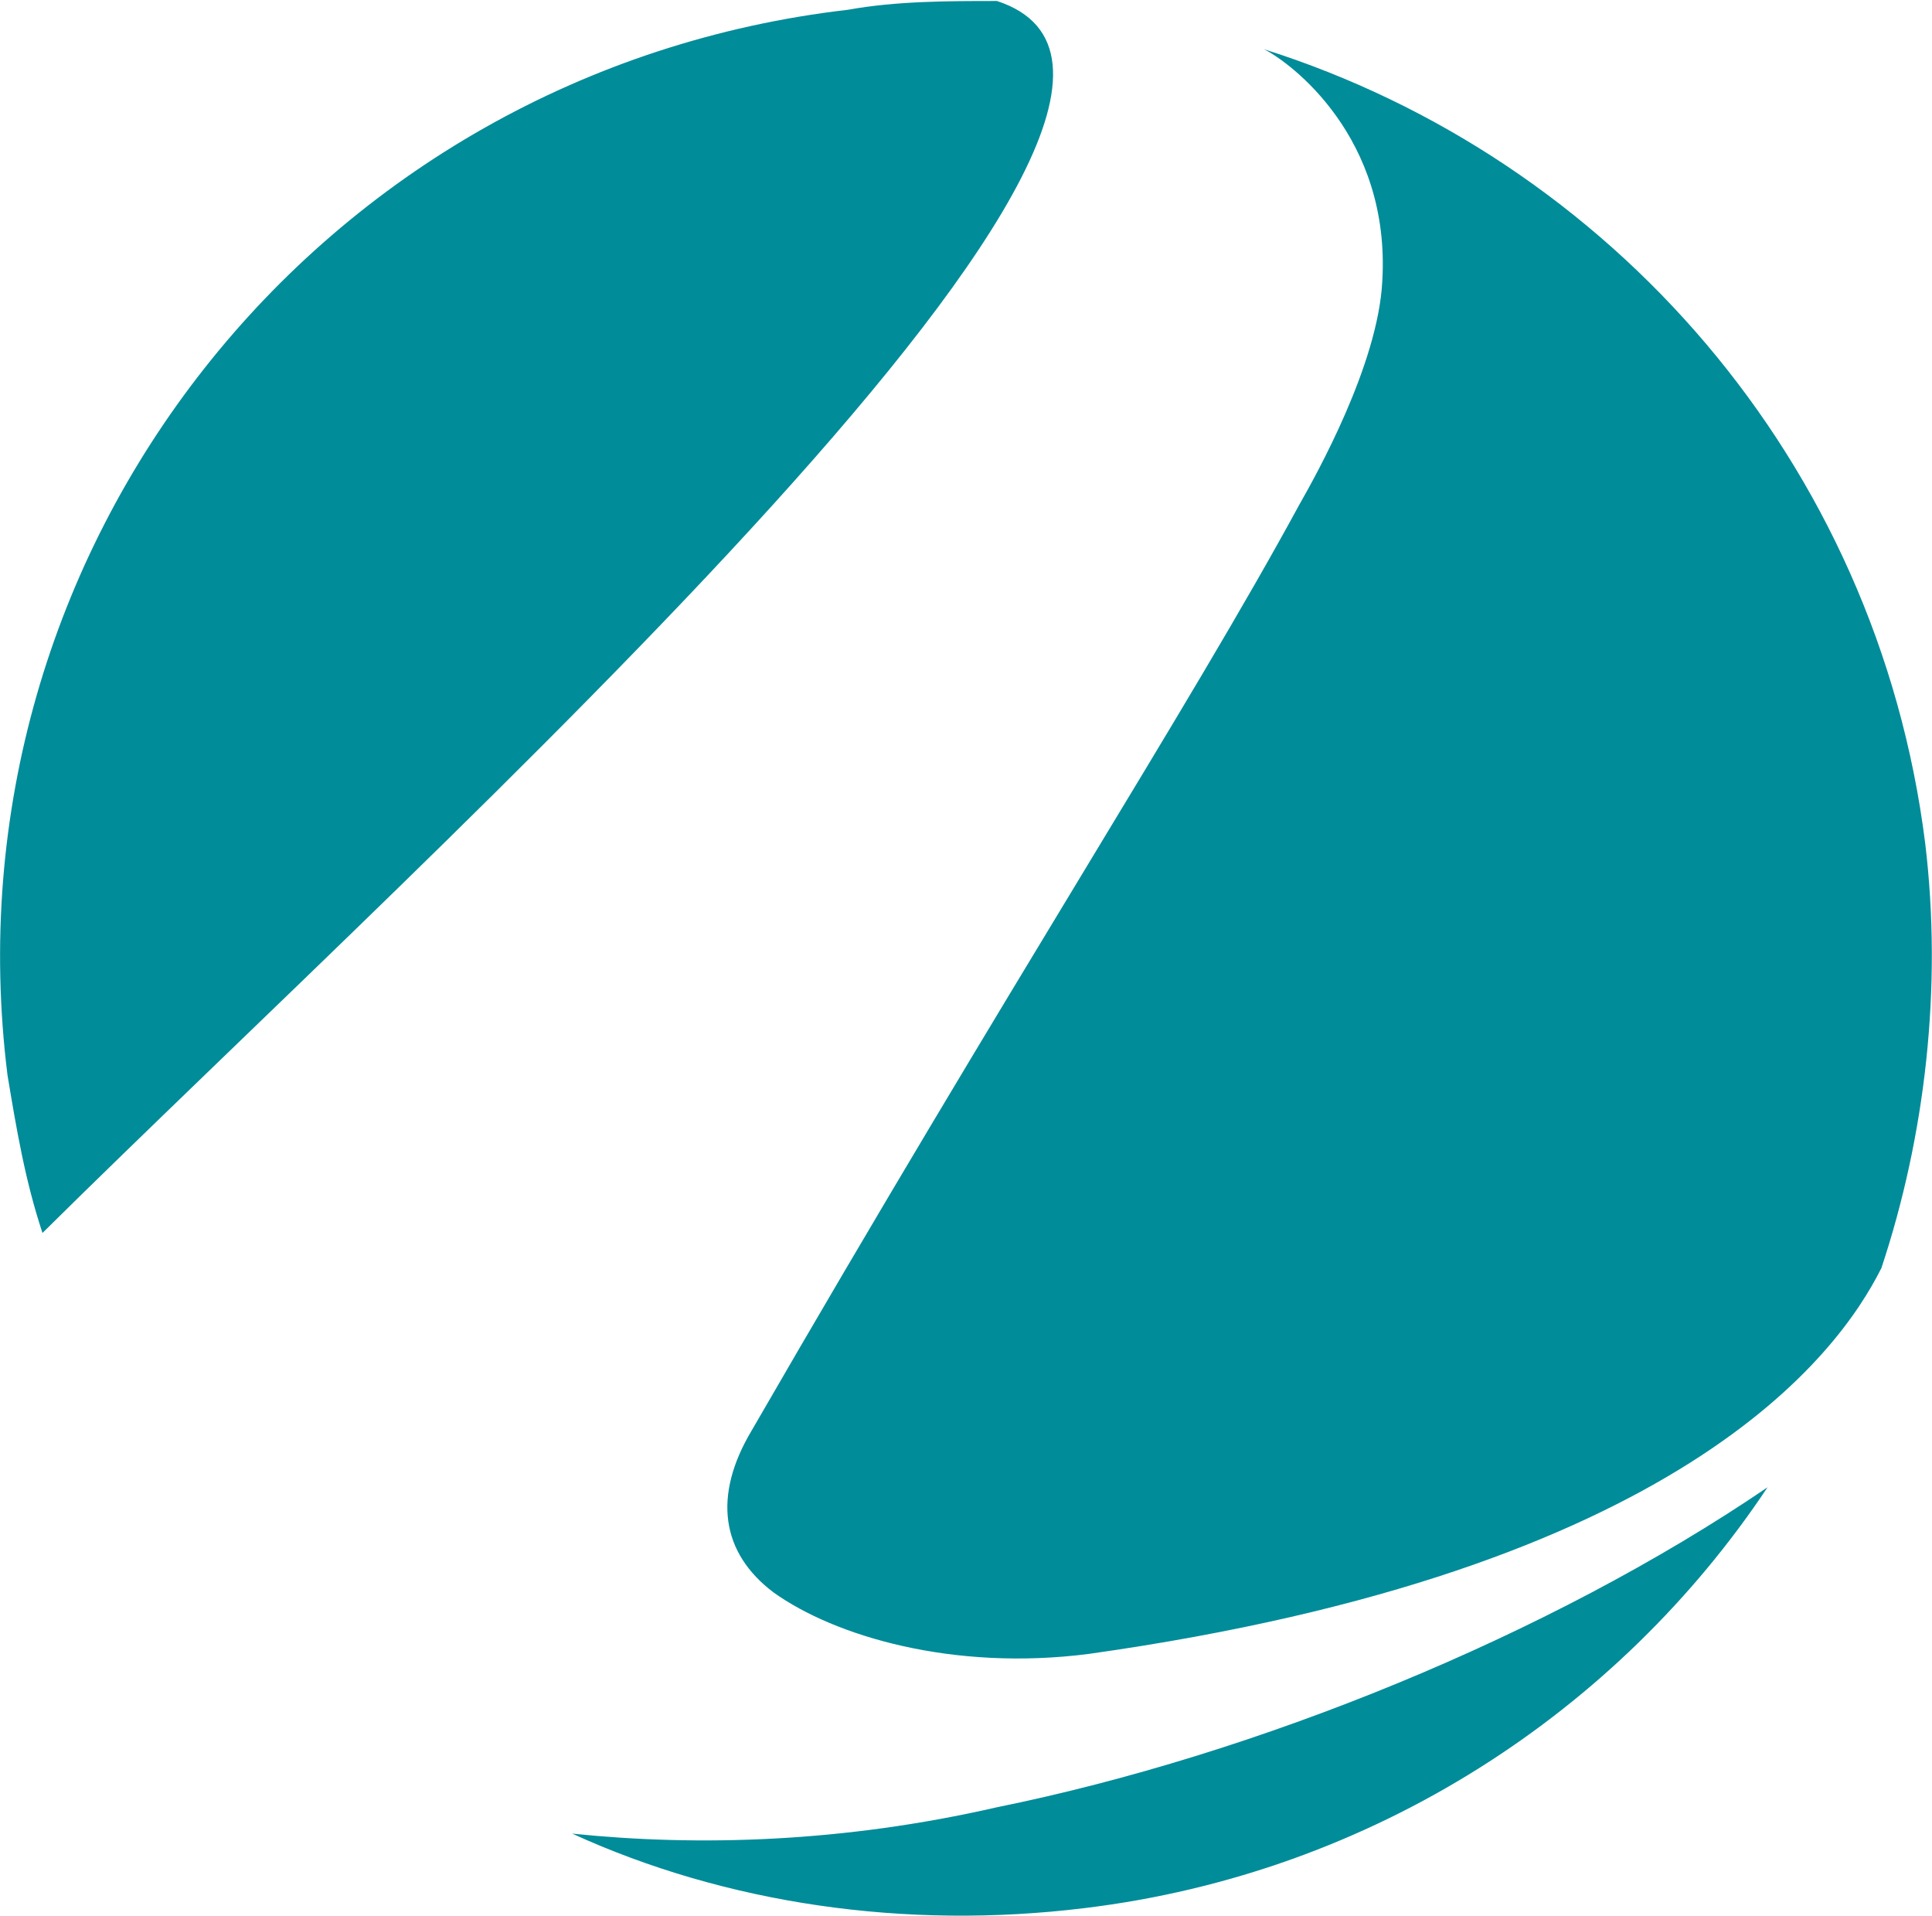 <?xml version="1.0" ?>
<svg xmlns="http://www.w3.org/2000/svg" viewBox="0 0 1546 1533">
	<style>
		.s0 { fill: #008c99 } 
	</style>
	<g id="Layer">
		<g id="Layer">
			<path id="Layer" class="s0" d="m457.9 1467.1c122.7 56.1 266.3 77.2 409.9 59.6 231.3-28 427.5-157.8 546.6-336.7-175.2 119.2-409.9 214-616.6 256-122.6 28.1-238.3 31.6-339.9 21.1zm648.2-1241.8c-3.5 66.6-52.6 154.3-66.6 178.9-87.6 161.3-231.2 382.3-437.9 740.2-31.5 52.6-24.5 98.2 17.5 129.8 49 35 143.6 63.1 252.2 49.1 473-66.7 599.1-238.6 634.2-308.7 35-105.3 49-224.5 35-340.3-38.5-305.2-252.3-547.3-529-634.9 21 10.5 101.6 70.1 94.6 185.9zm-308.3-224.5c-38.6 0-80.6 0-119.1 7-424 49.1-725.2 431.5-672.7 852.4 7 42.1 14 84.2 28 126.3 315.3-312.2 988-912.1 763.8-985.7z"/>
		</g>
	</g>
</svg>